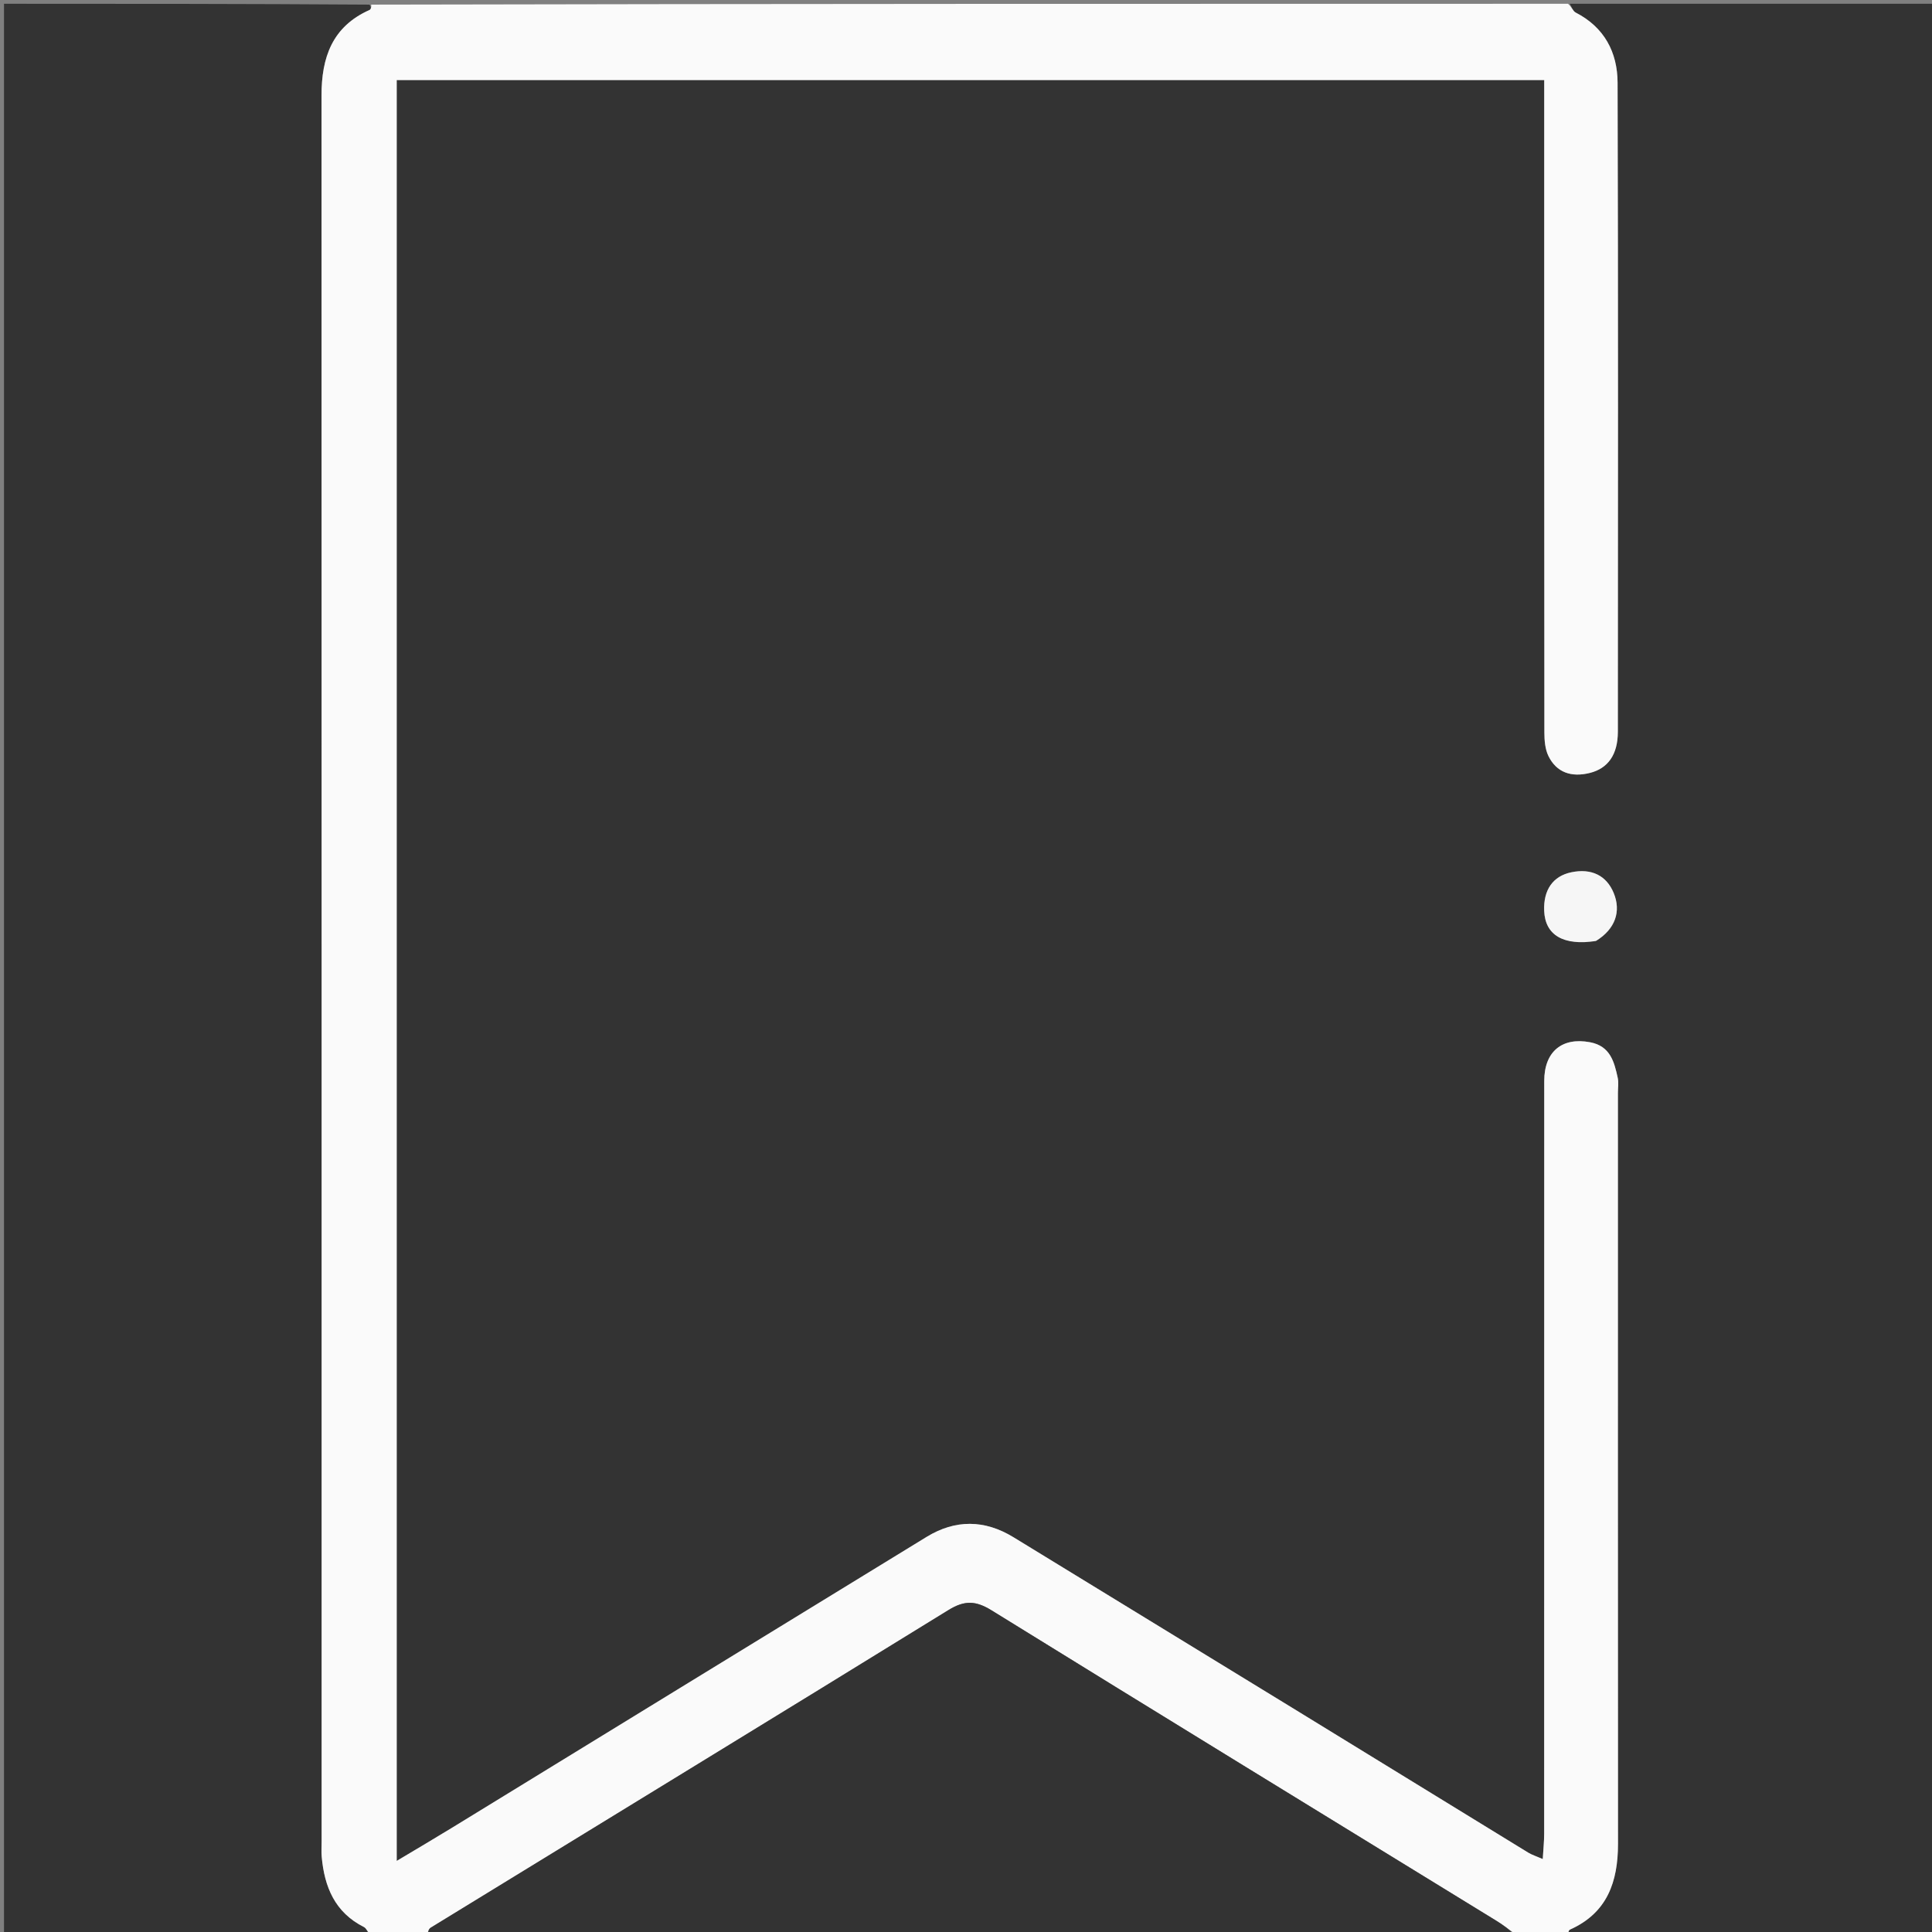 <svg version="1.1" id="Layer_1" xmlns="http://www.w3.org/2000/svg" xmlns:xlink="http://www.w3.org/1999/xlink" x="0px" y="0px"
	 width="100%" viewBox="0 0 512 512" enable-background="new 0 0 512 512" xml:space="preserve">
<rect x="0" y="0" width="512" height="512" fill="#808080" stroke="none"/>
<path fill="#333333" opacity="1" stroke="none" 
	d="
M416,1 
	C448.313,1 480.627,1 512.939,1 
	C512.939,171.667 512.939,342.333 512.939,513 
	C480.898,513 448.917,513 416.099,512.774 
	C415.532,512.138 415.708,511.518 416.087,511.349 
	C425.981,506.917 428.79,498.628 428.784,488.612 
	C428.746,422.281 428.764,355.95 428.764,289.619 
	C428.764,288.286 428.989,286.902 428.713,285.628 
	C427.786,281.359 426.719,277.213 421.382,276.206 
	C413.957,274.805 409.239,278.686 409.239,286.475 
	C409.234,352.973 409.239,419.47 409.221,485.968 
	C409.22,488.01 408.999,490.051 408.847,492.668 
	C407.047,491.885 405.962,491.558 405.029,490.986 
	C384.121,478.177 363.239,465.326 342.334,452.514 
	C317.755,437.451 293.164,422.409 268.568,407.376 
	C260.936,402.711 253.182,402.635 245.573,407.29 
	C203.602,432.971 161.67,458.715 119.716,484.424 
	C115.151,487.221 110.532,489.93 105.131,493.164 
	C105.131,335.037 105.131,178.186 105.131,21.224 
	C206.586,21.224 307.766,21.224 409.236,21.224 
	C409.236,23.671 409.236,25.659 409.236,27.647 
	C409.236,83.145 409.225,138.643 409.279,194.141 
	C409.281,196.229 409.467,198.541 410.357,200.361 
	C412.473,204.682 416.374,206.073 421.331,204.834 
	C426.126,203.635 428.742,199.979 428.745,193.933 
	C428.777,136.601 428.841,79.27 428.675,21.939 
	C428.652,13.889 425.181,7.23 417.565,3.326 
	C416.837,2.952 416.512,1.794 416,1 
M423.262,249.141 
	C428.036,246.197 429.667,241.559 427.65,236.666 
	C425.726,232.001 421.737,230.053 416.397,231.17 
	C411.549,232.183 408.987,235.843 409.225,241.415 
	C409.496,247.788 414.272,250.713 423.262,249.141 
z"/>
<path fill="#333333" opacity="1" stroke="none" 
	d="
M98,513 
	C65.687,513 33.373,513 1.061,513 
	C1.061,342.333 1.061,171.667 1.061,1 
	C33.102,1 65.083,1 97.9,1.226 
	C98.468,1.862 98.291,2.482 97.914,2.651 
	C88.037,7.046 85.204,15.251 85.207,25.288 
	C85.248,179.54 85.236,333.792 85.236,488.044 
	C85.236,489.377 85.135,490.719 85.254,492.041 
	C85.971,500.044 88.747,506.806 96.437,510.676 
	C97.164,511.042 97.488,512.206 98,513 
z"/>
<path fill="#FAFAFA" opacity="1" stroke="none" 
	d="
M98.466,513 
	C97.488,512.206 97.164,511.042 96.437,510.676 
	C88.747,506.806 85.971,500.044 85.254,492.041 
	C85.135,490.719 85.236,489.377 85.236,488.044 
	C85.236,333.792 85.248,179.54 85.207,25.288 
	C85.204,15.251 88.037,7.046 97.914,2.651 
	C98.291,2.482 98.468,1.862 98.369,1.226 
	C203.688,1 309.375,1 415.531,1 
	C416.512,1.794 416.837,2.952 417.565,3.326 
	C425.181,7.23 428.652,13.889 428.675,21.939 
	C428.841,79.27 428.777,136.601 428.745,193.933 
	C428.742,199.979 426.126,203.635 421.331,204.834 
	C416.374,206.073 412.473,204.682 410.357,200.361 
	C409.467,198.541 409.281,196.229 409.279,194.141 
	C409.225,138.643 409.236,83.145 409.236,27.647 
	C409.236,25.659 409.236,23.671 409.236,21.224 
	C307.766,21.224 206.586,21.224 105.131,21.224 
	C105.131,178.186 105.131,335.037 105.131,493.164 
	C110.532,489.93 115.151,487.221 119.716,484.424 
	C161.67,458.715 203.602,432.971 245.573,407.29 
	C253.182,402.635 260.936,402.711 268.568,407.376 
	C293.164,422.409 317.755,437.451 342.334,452.514 
	C363.239,465.326 384.121,478.177 405.029,490.986 
	C405.962,491.558 407.047,491.885 408.847,492.668 
	C408.999,490.051 409.22,488.01 409.221,485.968 
	C409.239,419.47 409.234,352.973 409.239,286.475 
	C409.239,278.686 413.957,274.805 421.382,276.206 
	C426.719,277.213 427.786,281.359 428.713,285.628 
	C428.989,286.902 428.764,288.286 428.764,289.619 
	C428.764,355.95 428.746,422.281 428.784,488.612 
	C428.79,498.628 425.981,506.917 416.087,511.349 
	C415.708,511.518 415.532,512.138 415.631,512.774 
	C411.311,513 406.621,513 401.836,512.77 
	C400.004,511.36 398.313,510.107 396.526,509.01 
	C351.933,481.617 307.294,454.299 262.787,426.767 
	C258.602,424.179 255.627,424.045 251.356,426.681 
	C205.68,454.863 159.861,482.813 114.113,510.879 
	C113.528,511.238 113.362,512.278 113,513 
	C108.311,513 103.621,513 98.466,513 
z"/>
<path fill="#333333" opacity="1" stroke="none" 
	d="
M113.469,513 
	C113.362,512.278 113.528,511.238 114.113,510.879 
	C159.861,482.813 205.68,454.863 251.356,426.681 
	C255.627,424.045 258.602,424.179 262.787,426.767 
	C307.294,454.299 351.933,481.617 396.526,509.01 
	C398.313,510.107 400.004,511.36 401.37,512.77 
	C305.312,513 209.625,513 113.469,513 
z"/>
<path fill="#F6F6F6" opacity="1" stroke="none" 
	d="
M422.933,249.375 
	C414.272,250.713 409.496,247.788 409.225,241.415 
	C408.987,235.843 411.549,232.183 416.397,231.17 
	C421.737,230.053 425.726,232.001 427.65,236.666 
	C429.667,241.559 428.036,246.197 422.933,249.375 
z"/>
</svg>